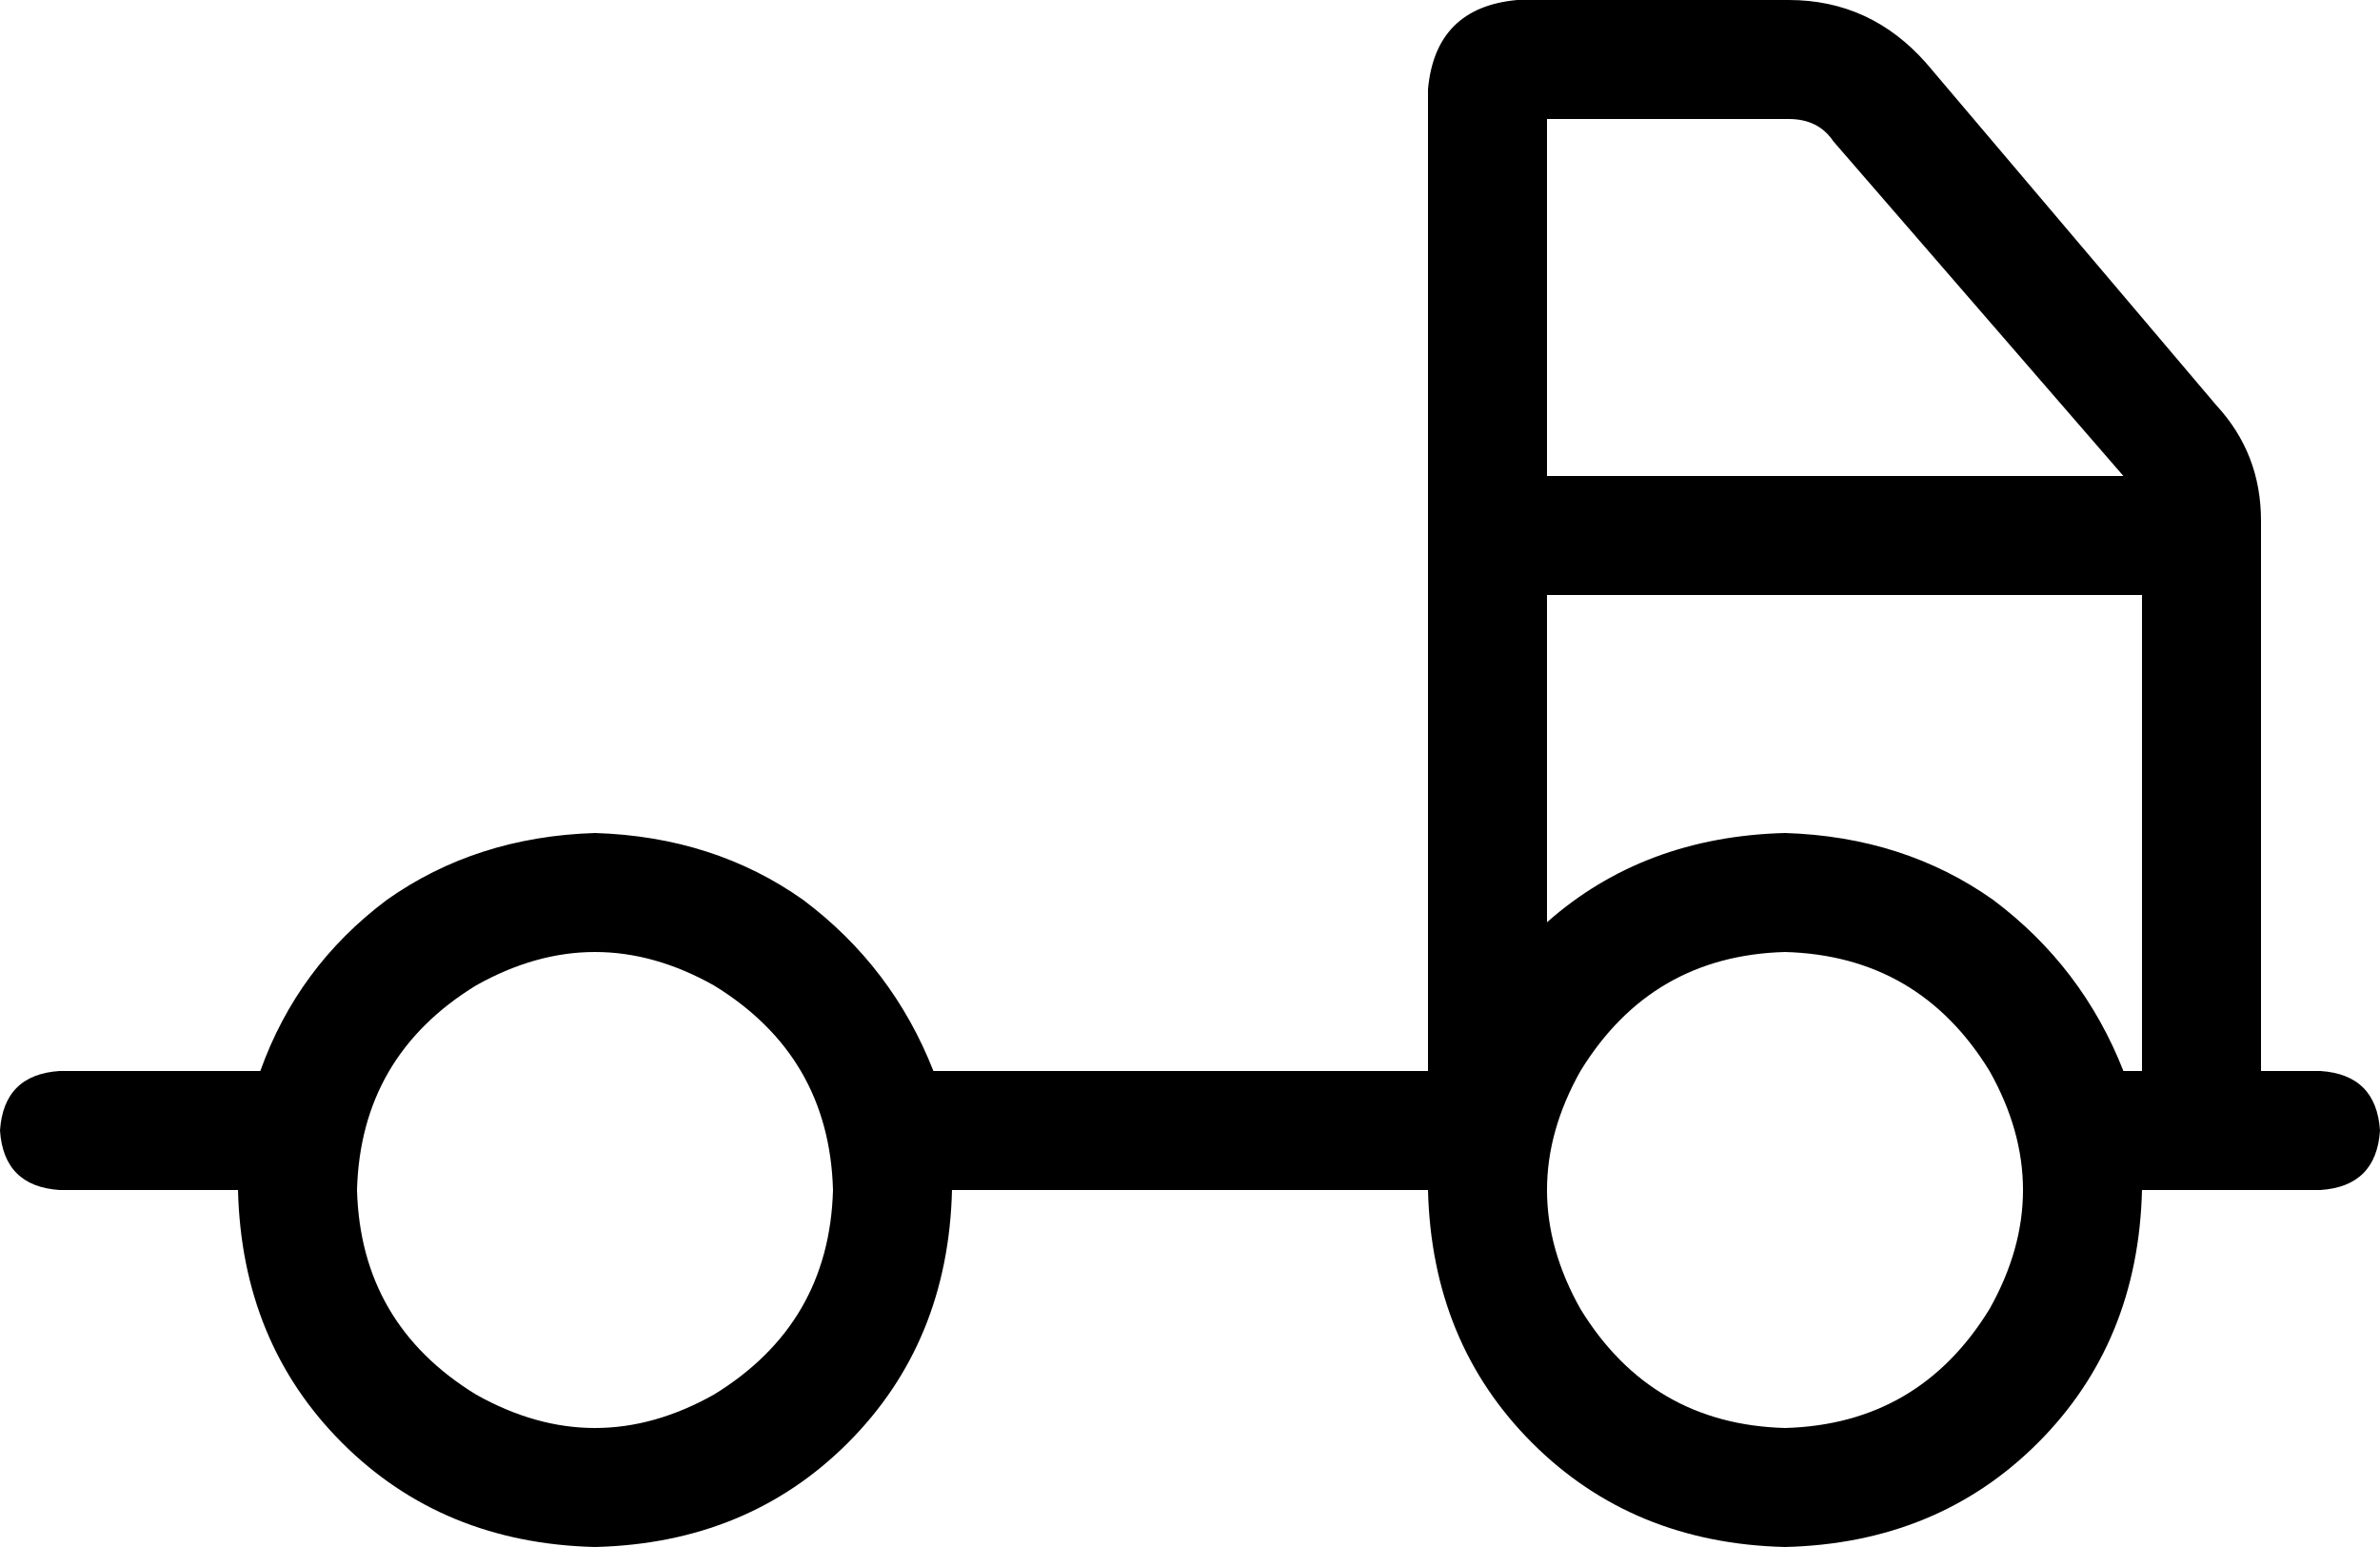 <svg xmlns="http://www.w3.org/2000/svg" viewBox="0 0 640 416">
    <path d="M 408 0 Q 386 2 384 24 L 384 288 L 251 288 Q 240 260 216 242 Q 192 225 160 224 Q 128 225 104 242 Q 80 260 70 288 L 16 288 Q 1 289 0 304 Q 1 319 16 320 L 64 320 Q 65 361 92 388 Q 119 415 160 416 Q 201 415 228 388 Q 255 361 256 320 L 384 320 Q 385 361 412 388 Q 439 415 480 416 Q 521 415 548 388 Q 575 361 576 320 L 624 320 Q 639 319 640 304 Q 639 289 624 288 L 608 288 L 608 140 Q 608 122 596 109 L 518 17 Q 503 0 481 0 L 408 0 L 408 0 Z M 416 160 L 576 160 L 576 288 L 571 288 Q 560 260 536 242 Q 512 225 480 224 Q 442 225 416 248 L 416 160 L 416 160 Z M 571 128 L 416 128 L 416 32 L 481 32 Q 489 32 493 38 L 571 128 L 571 128 Z M 96 320 Q 97 284 128 265 Q 160 247 192 265 Q 223 284 224 320 Q 223 356 192 375 Q 160 393 128 375 Q 97 356 96 320 L 96 320 Z M 480 256 Q 516 257 535 288 Q 553 320 535 352 Q 516 383 480 384 Q 444 383 425 352 Q 407 320 425 288 Q 444 257 480 256 L 480 256 Z"/>
</svg>
